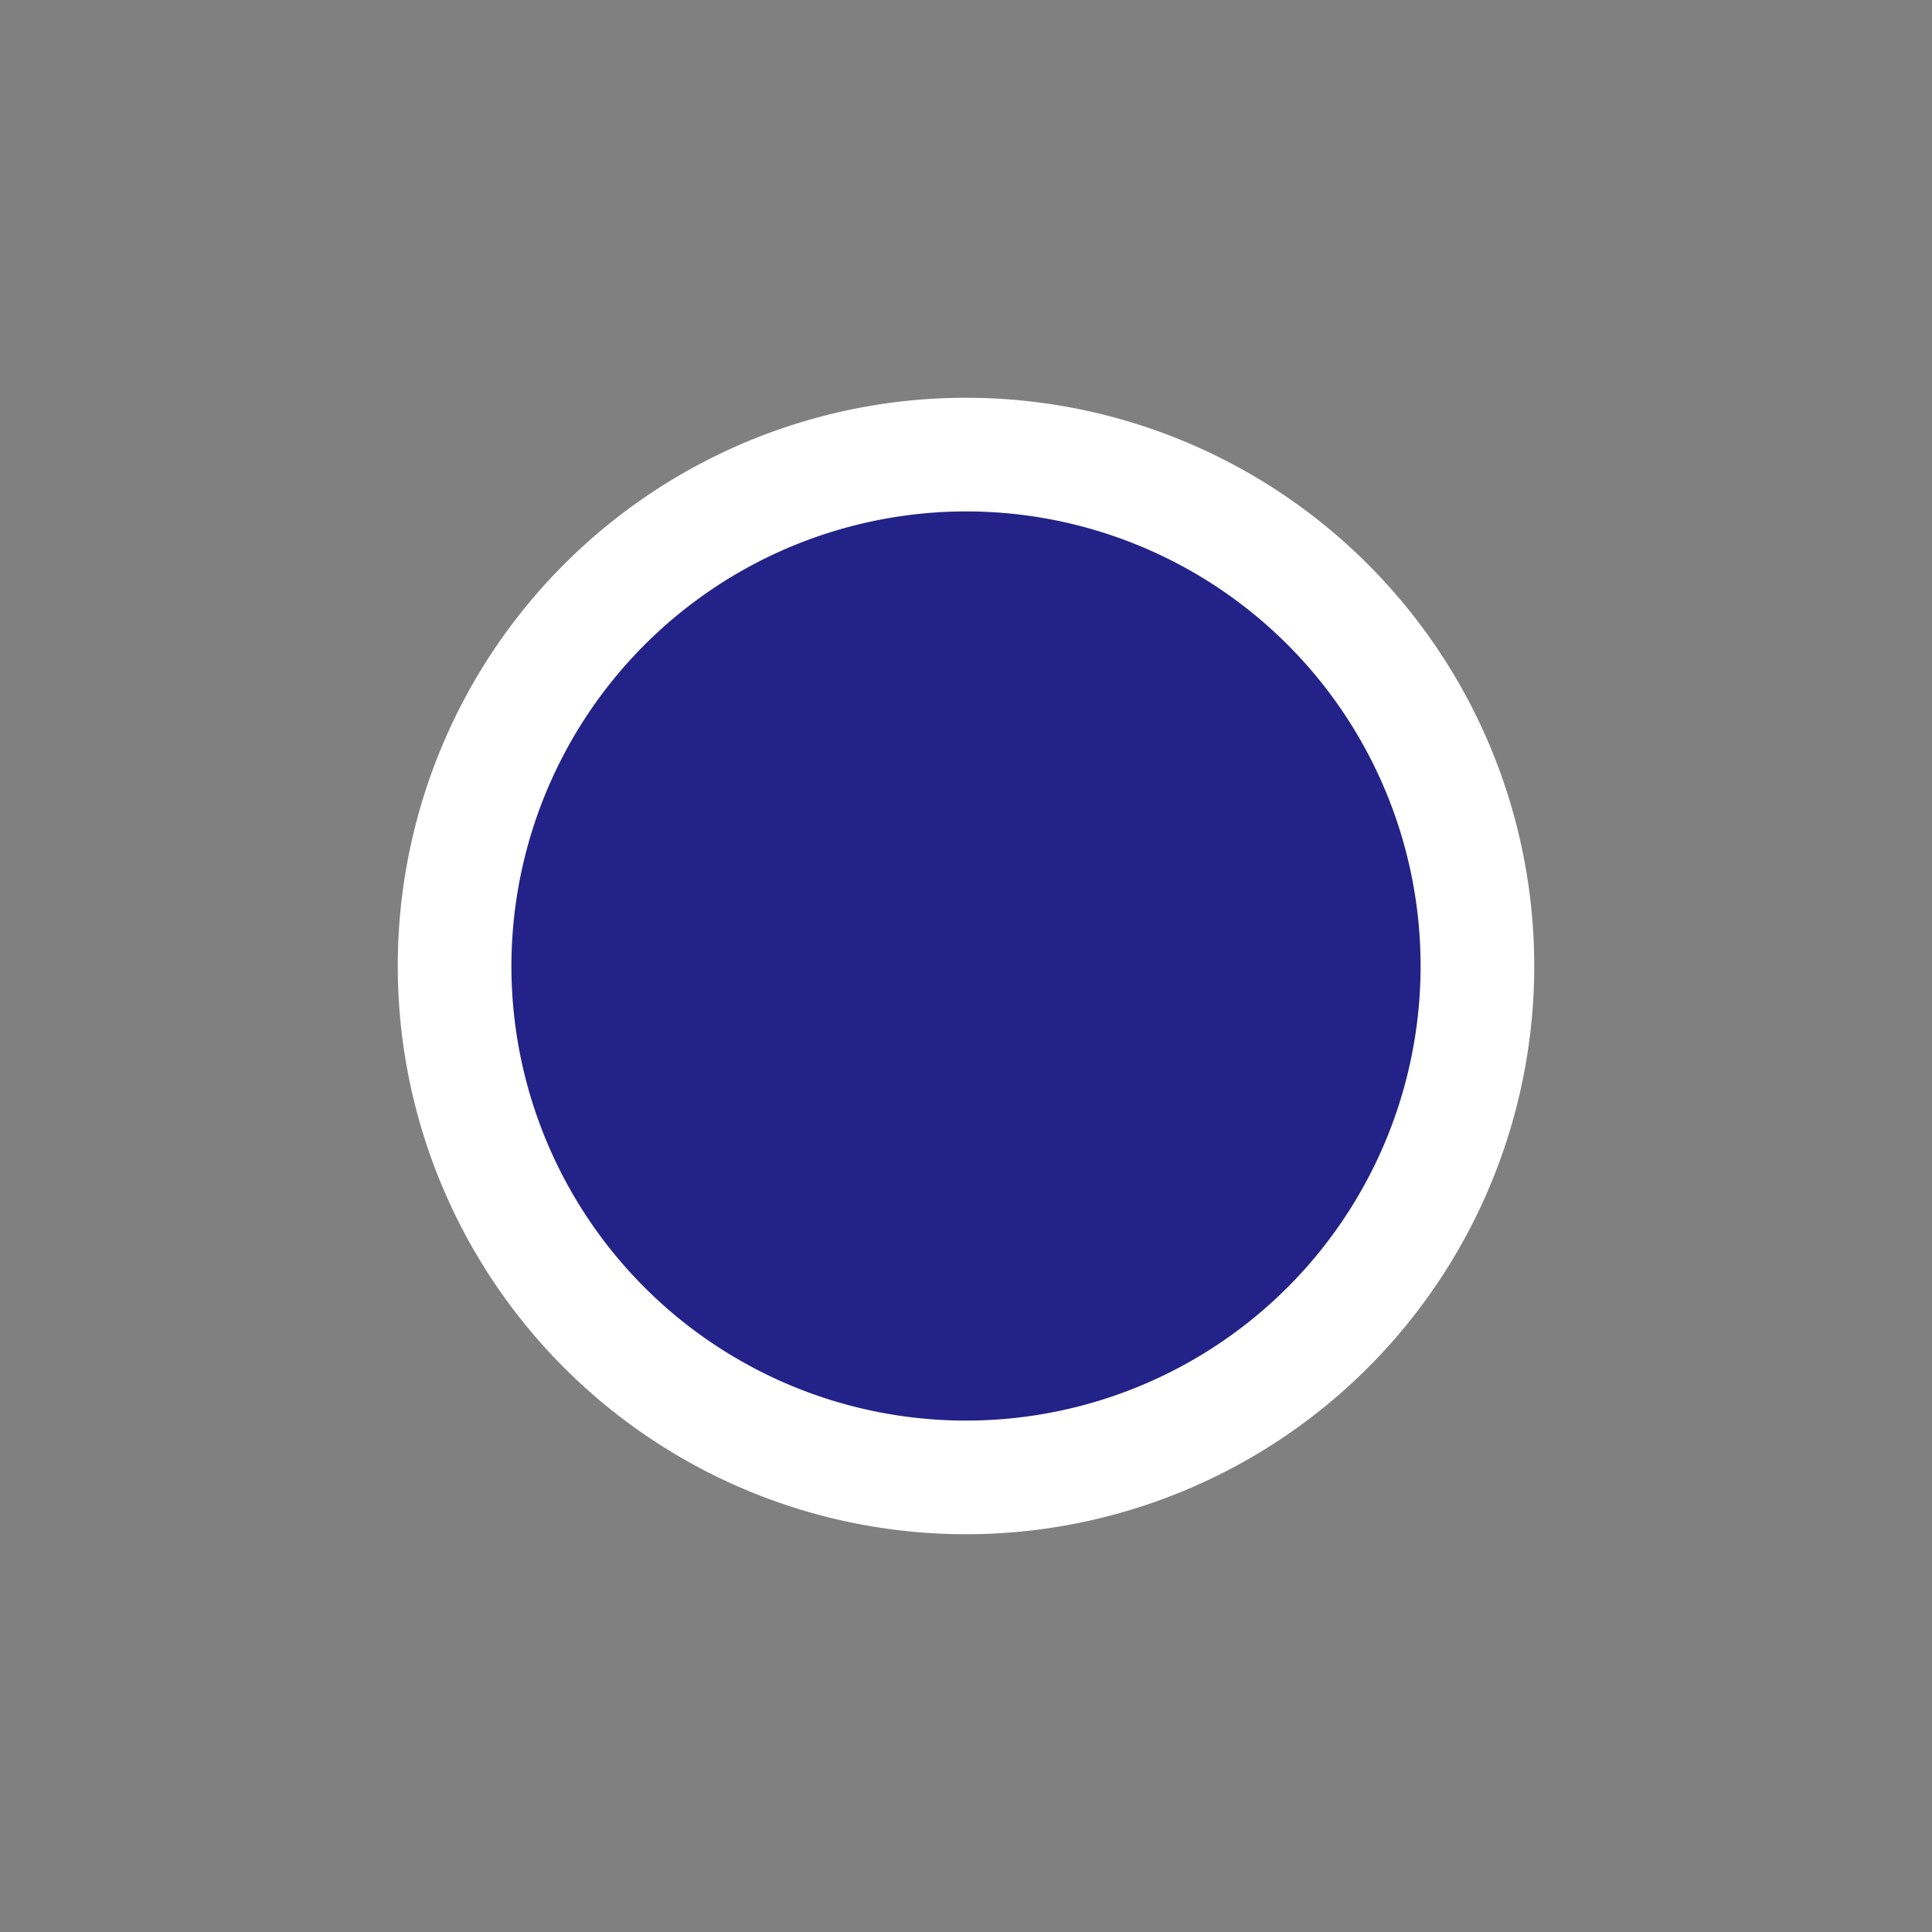 <svg id="Layer_1" data-name="Layer 1" xmlns="http://www.w3.org/2000/svg" width="34" height="34" viewBox="0 0 34 34">
	<rect x="0" y="0" width="34" height="34" fill="#808080" stroke="none"/>
	<defs>
		<style>
			.cls-1 {
				opacity:0.1;
				transform-origin:50% 50%;
			}
			.cls-2 {
				fill:#222288;
				fill-rule:evenodd;
			}
			.cls-3 {
				fill:#fff;
			}
			
		</style>
	</defs>
	<title>maps-marker-city-selected</title>

	<path class="cls-2" d="M17,26a9,9,0,1,1,9-9A9.01,9.01,0,0,1,17,26Z"/>
	<path class="cls-3" d="M17,9a8,8,0,1,1-8,8,8.009,8.009,0,0,1,8-8m0-2A10,10,0,1,0,27,17,10,10,0,0,0,17,7h0Z"/>
</svg>